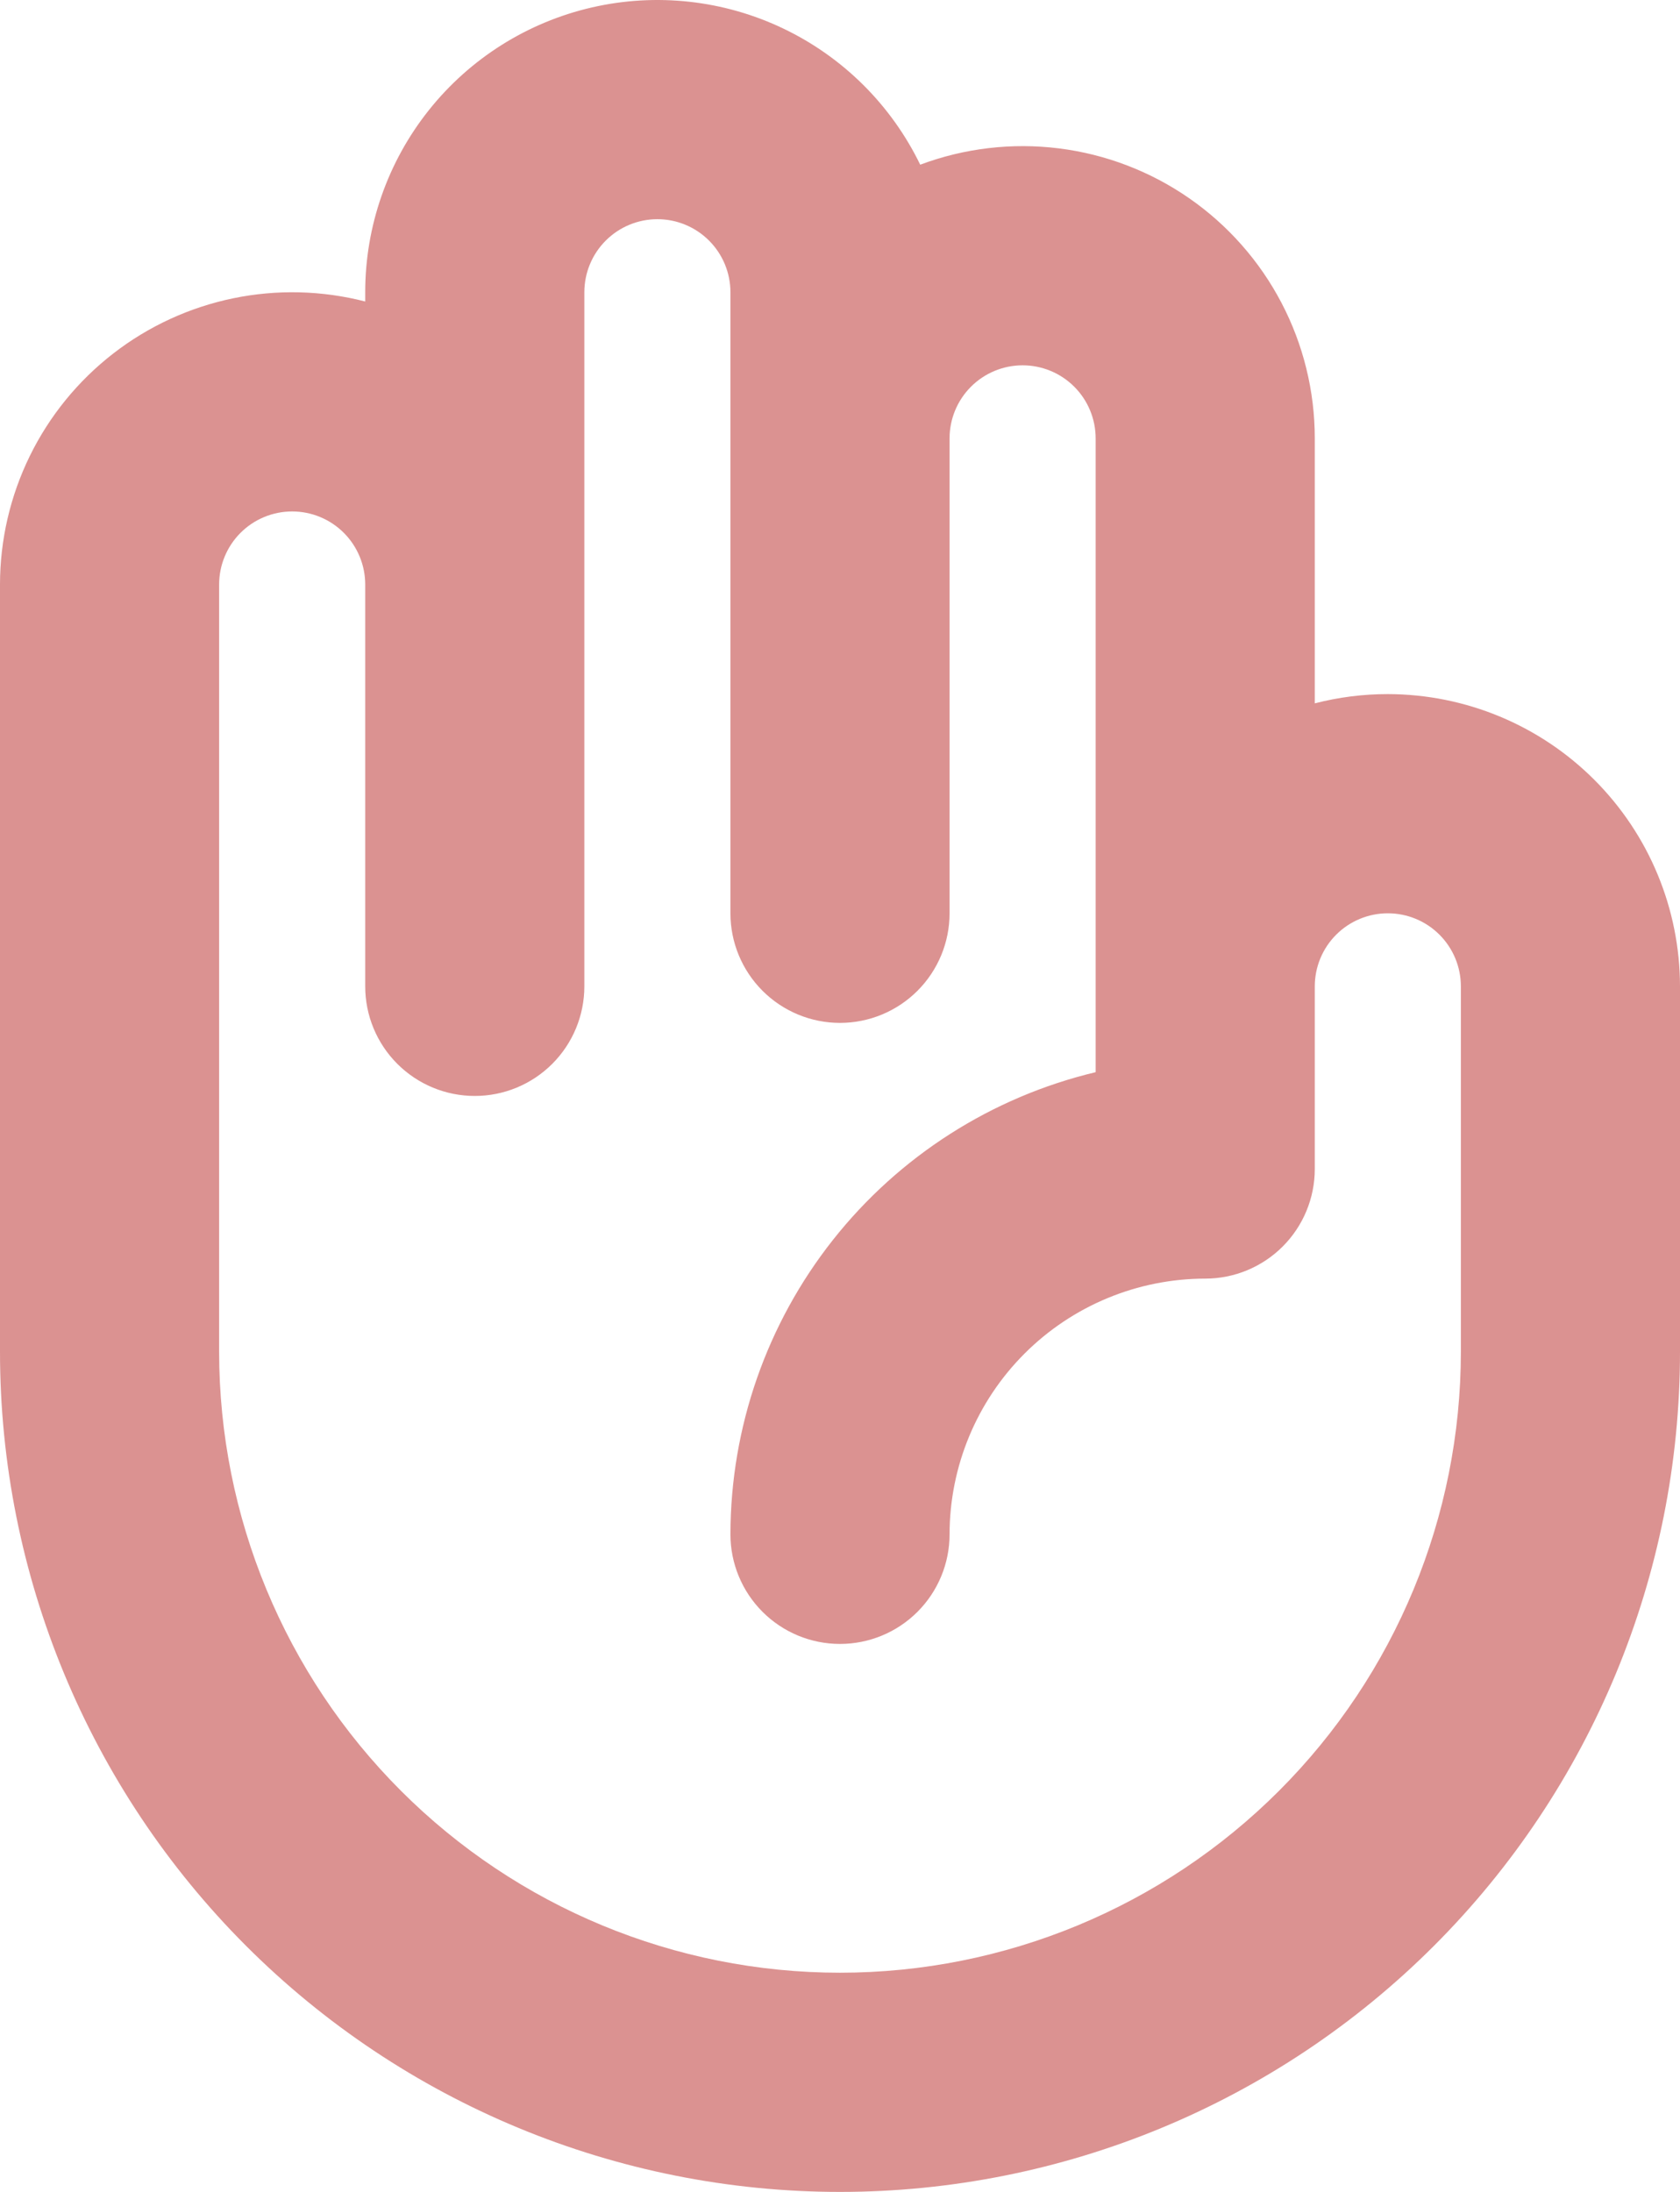 <svg width="184" height="240" viewBox="0 0 184 240" fill="none" xmlns="http://www.w3.org/2000/svg">
<path d="M152 76C149.301 75.998 146.613 76.338 144 77.013V48C144.001 42.831 142.75 37.739 140.353 33.159C137.957 28.579 134.486 24.648 130.238 21.702C125.991 18.757 121.092 16.884 115.963 16.245C110.834 15.606 105.626 16.22 100.785 18.033C97.625 11.518 92.349 6.267 85.818 3.139C79.287 0.011 71.888 -0.809 64.831 0.813C57.774 2.434 51.475 6.402 46.965 12.067C42.455 17.732 39.999 24.759 40 32V33.013C35.271 31.794 30.326 31.674 25.544 32.66C20.761 33.647 16.268 35.715 12.407 38.705C8.547 41.696 5.422 45.53 3.271 49.914C1.121 54.299 0.002 59.117 0 64V148C0 172.4 9.693 195.8 26.946 213.054C44.2 230.307 67.6 240 92 240C116.4 240 139.8 230.307 157.054 213.054C174.307 195.8 184 172.4 184 148V108C183.99 99.516 180.616 91.382 174.617 85.383C168.618 79.384 160.484 76.01 152 76ZM160 148C160 166.035 152.836 183.331 140.083 196.083C127.331 208.836 110.035 216 92 216C73.965 216 56.669 208.836 43.917 196.083C31.164 183.331 24 166.035 24 148V64C24 61.878 24.843 59.843 26.343 58.343C27.843 56.843 29.878 56 32 56C34.122 56 36.157 56.843 37.657 58.343C39.157 59.843 40 61.878 40 64V108C40 111.183 41.264 114.235 43.515 116.485C45.765 118.736 48.817 120 52 120C55.183 120 58.235 118.736 60.485 116.485C62.736 114.235 64 111.183 64 108V32C64 29.878 64.843 27.843 66.343 26.343C67.843 24.843 69.878 24 72 24C74.122 24 76.157 24.843 77.657 26.343C79.157 27.843 80 29.878 80 32V100C80 103.183 81.264 106.235 83.515 108.485C85.765 110.736 88.817 112 92 112C95.183 112 98.235 110.736 100.485 108.485C102.736 106.235 104 103.183 104 100V48C104 45.878 104.843 43.843 106.343 42.343C107.843 40.843 109.878 40 112 40C114.122 40 116.157 40.843 117.657 42.343C119.157 43.843 120 45.878 120 48V117.397C108.618 120.114 98.482 126.583 91.226 135.763C83.969 144.943 80.015 156.298 80 168C80 171.183 81.264 174.235 83.515 176.485C85.765 178.736 88.817 180 92 180C95.183 180 98.235 178.736 100.485 176.485C102.736 174.235 104 171.183 104 168C104.008 160.576 106.961 153.459 112.21 148.21C117.459 142.961 124.576 140.008 132 140C135.183 140 138.235 138.736 140.485 136.485C142.736 134.235 144 131.183 144 128V108C144 105.878 144.843 103.843 146.343 102.343C147.843 100.843 149.878 100 152 100C154.122 100 156.157 100.843 157.657 102.343C159.157 103.843 160 105.878 160 108V148Z" fill="#DB9291"/>
</svg>
